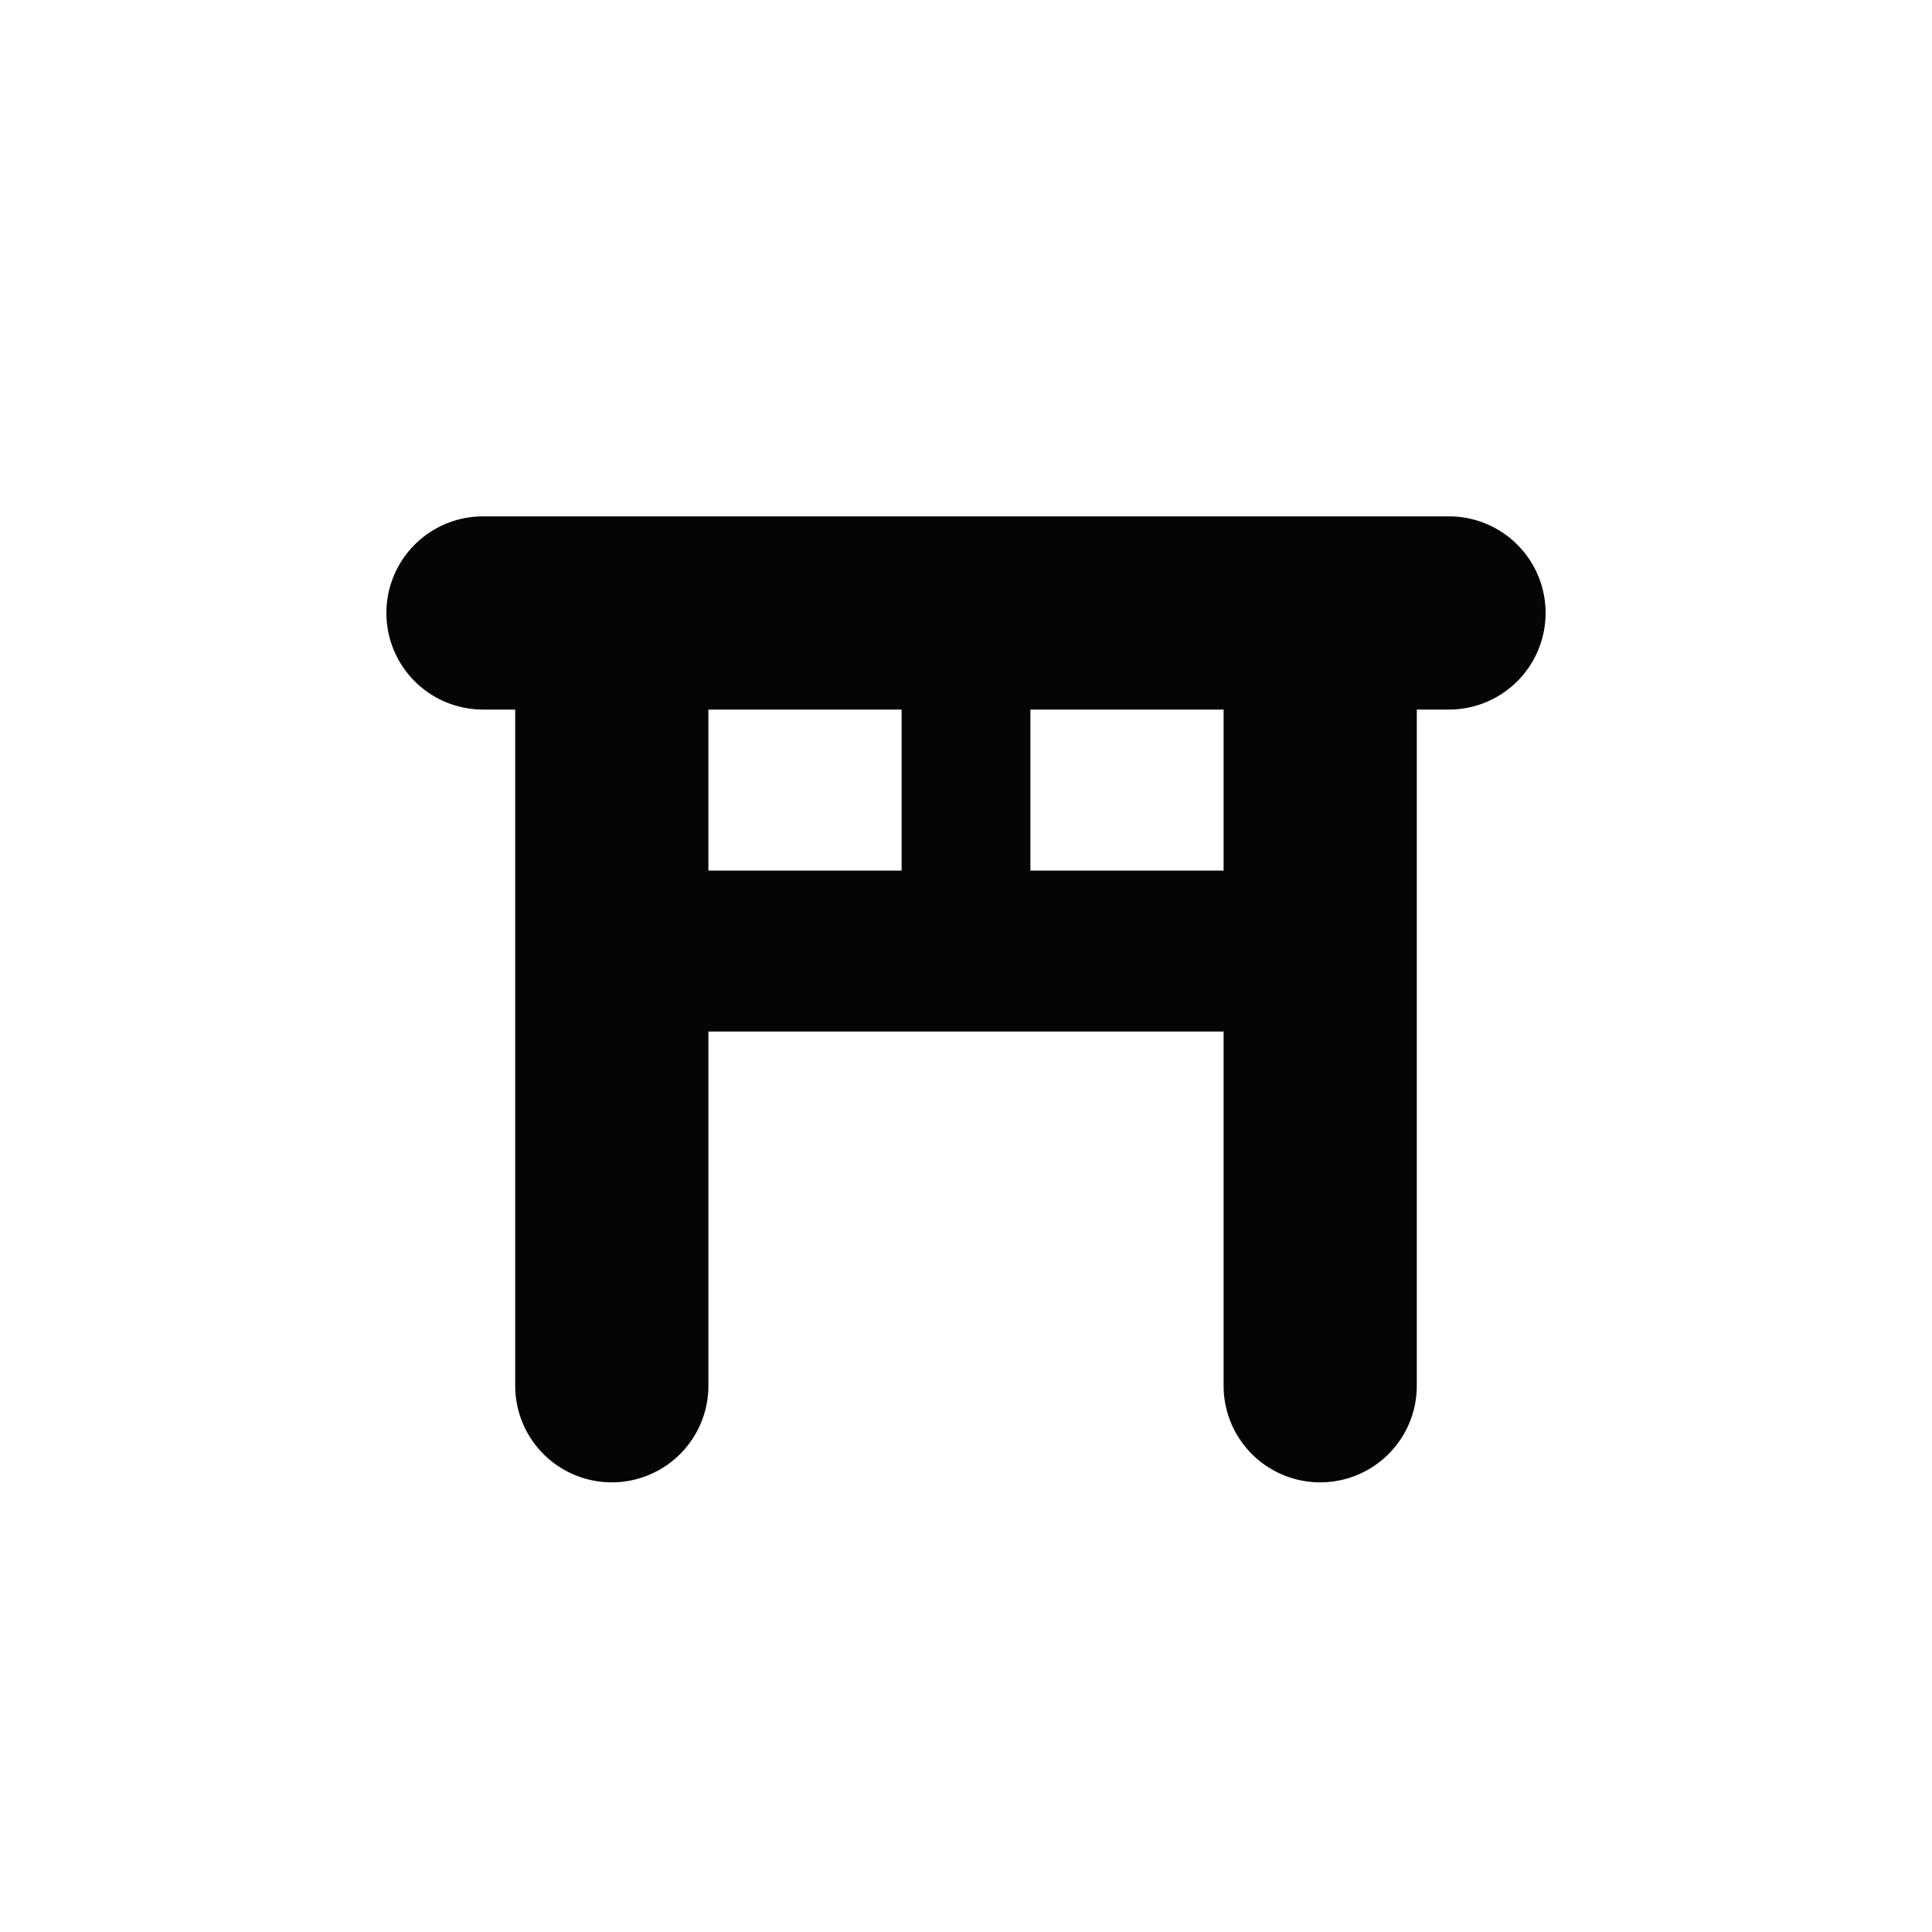 <svg xmlns="http://www.w3.org/2000/svg" viewBox="0 0 15 15" height="15" width="15"><title>religious-shinto-11.svg</title><rect fill="none" x="0" y="0" width="15" height="15"></rect><path fill="#050505" transform="translate(2 2)" d="M9.25,2.009H1.75a.75.75,0,0,0,0,1.5H2v5.25a.75.75,0,0,0,1.5,0V6.009h4v2.75a.75.75,0,0,0,1.5,0V3.509h.25a.75.75,0,0,0,0-1.5ZM7.5,4.759H6V3.509H7.5Zm-4-1.25H5v1.25H3.5Z"></path></svg>